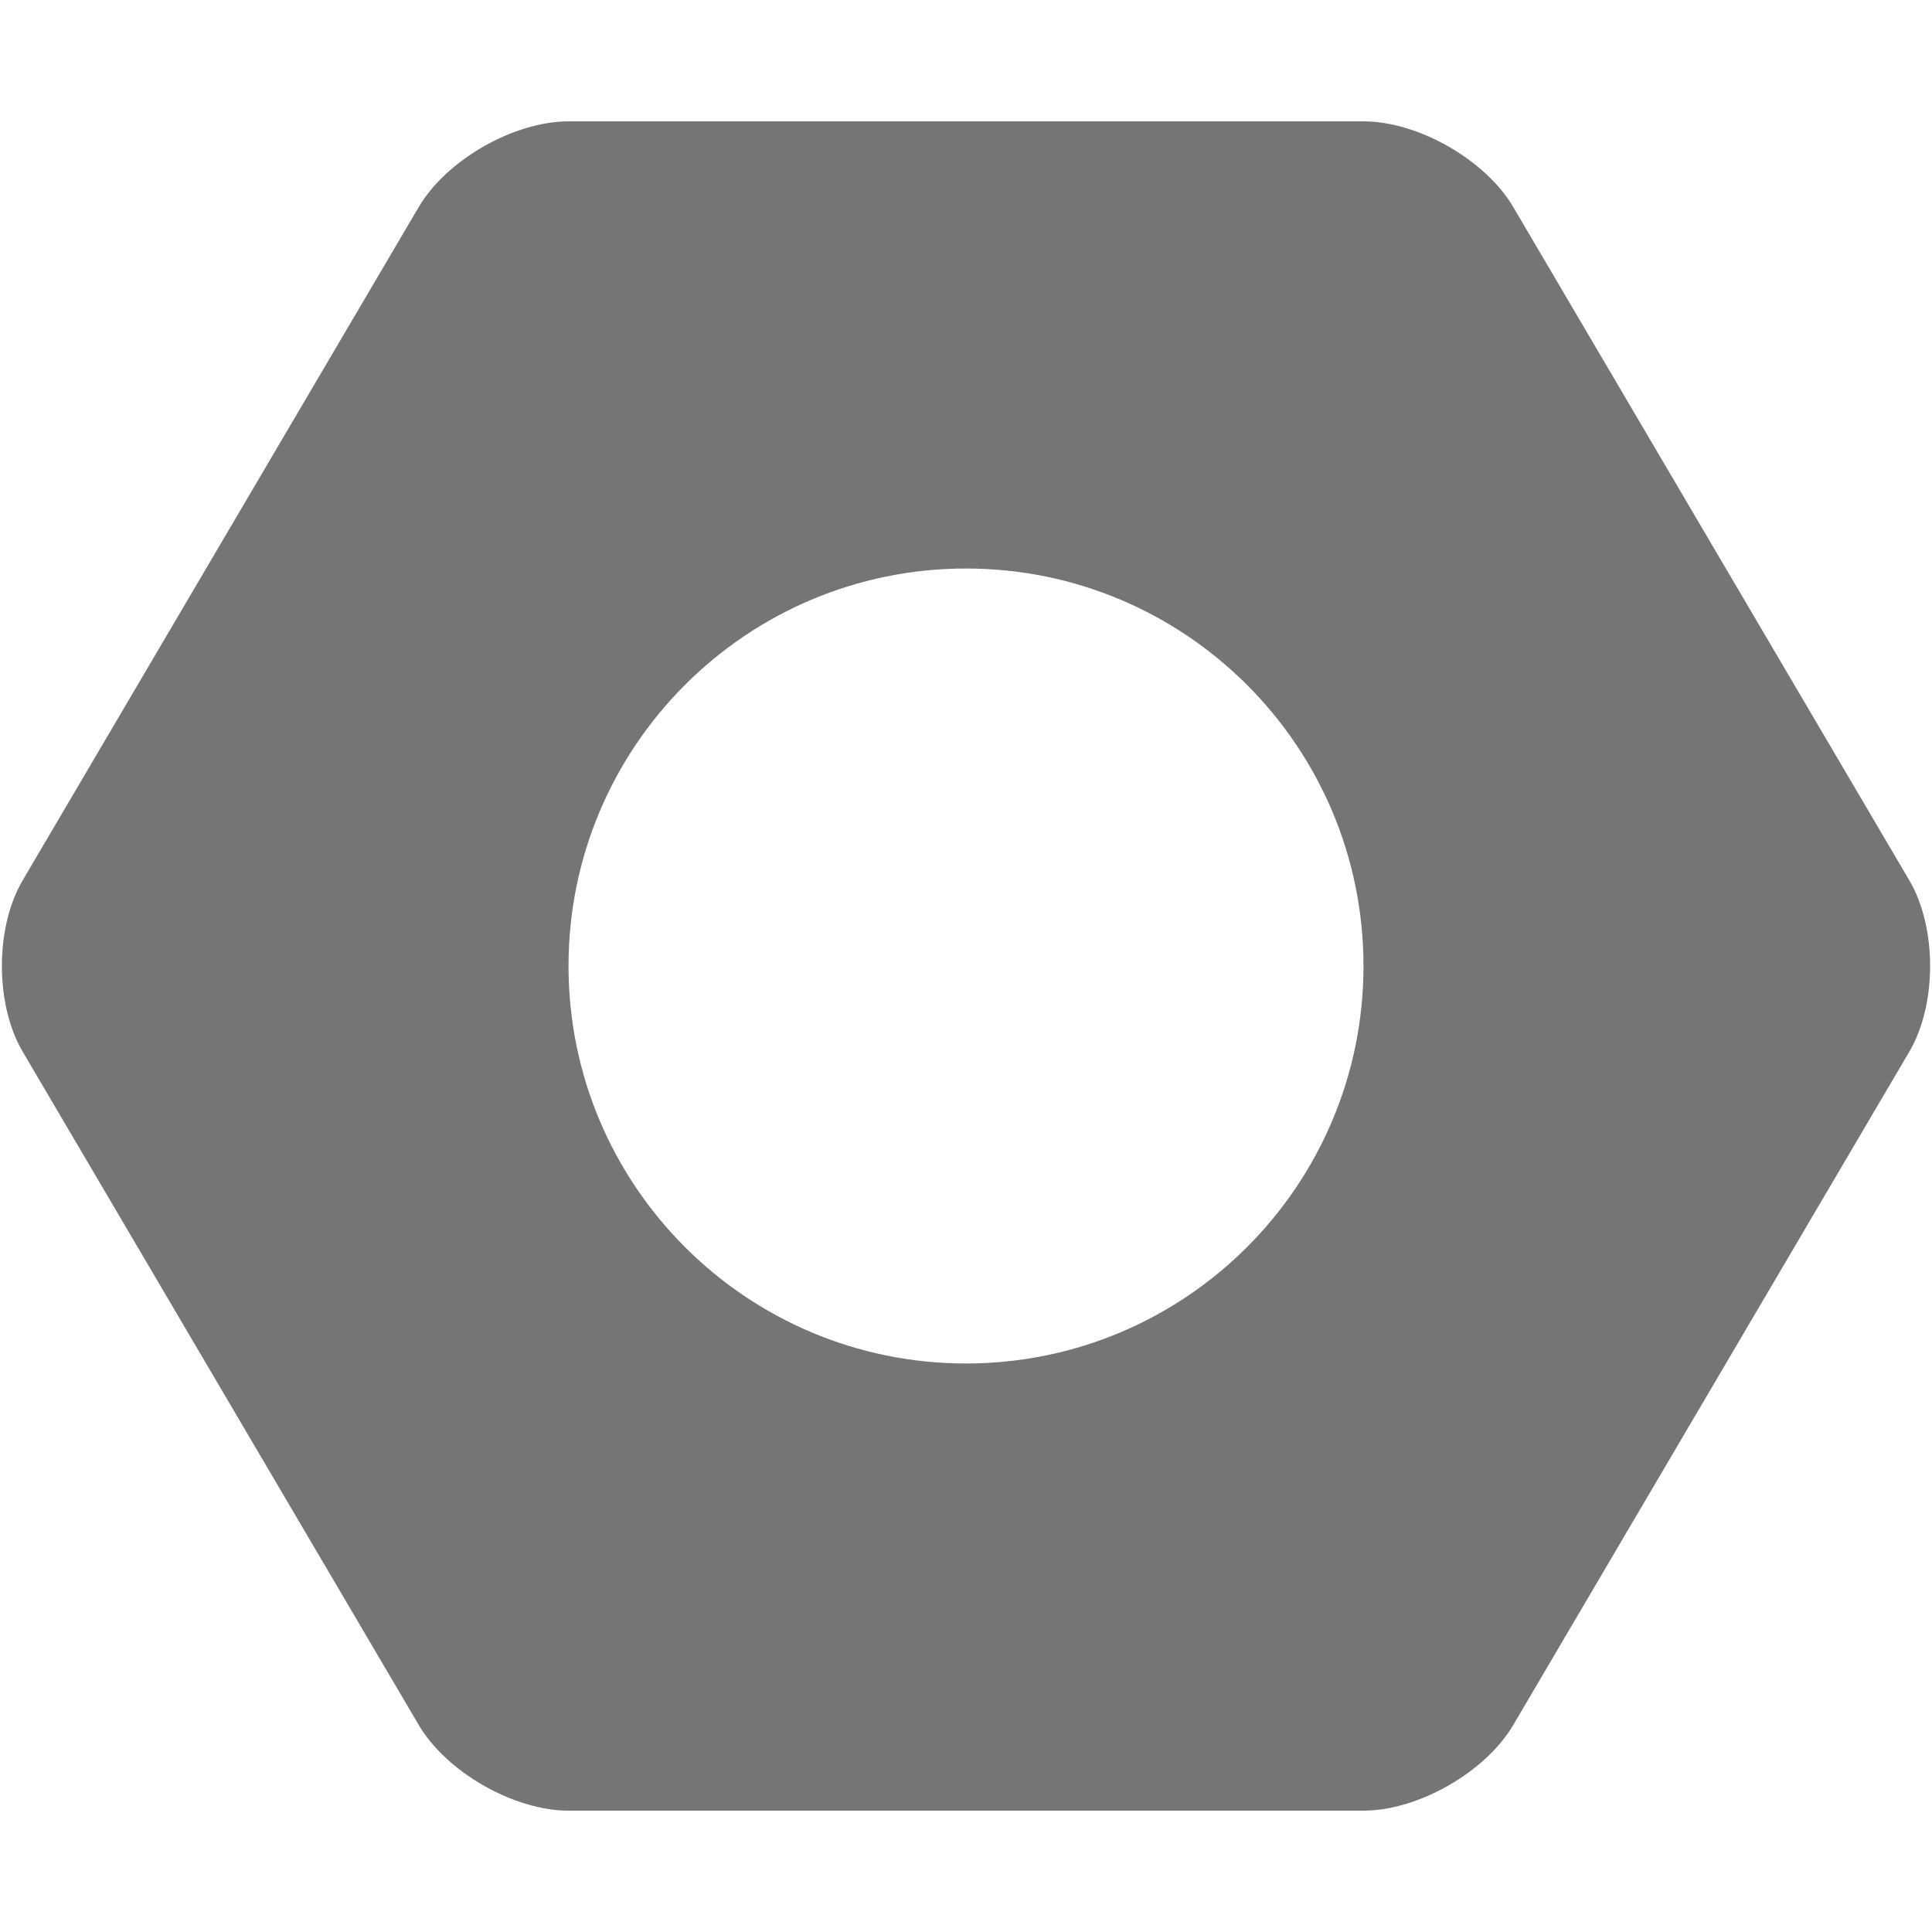 <?xml version="1.0" encoding="iso-8859-1"?>
<!DOCTYPE svg PUBLIC "-//W3C//DTD SVG 1.1//EN" "http://www.w3.org/Graphics/SVG/1.1/DTD/svg11.dtd">
<svg 
 version="1.1" xmlns="http://www.w3.org/2000/svg" xmlns:xlink="http://www.w3.org/1999/xlink" x="0px" y="0px" width="512px"
	 height="512px" viewBox="0 0 512 512" enable-background="new 0 0 512 512" xml:space="preserve"
><g id="3e91140ac1bfb9903b91c1b0ca0258da"><g></g><g fill="#757575"><path display="inline" d="M505.991,233.303L401.024,54.856c-7.345-12.483-25.203-22.698-39.687-22.698H150.663
		c-14.484,0-32.342,10.215-39.687,22.698L6.009,233.303c-7.345,12.482-7.345,32.912,0,45.396l104.967,178.446
		c7.345,12.482,25.203,22.697,39.687,22.697h210.675c14.483,0,32.342-10.215,39.687-22.697l104.967-178.446
		C513.336,266.215,513.336,245.785,505.991,233.303z M256,361.338c-58.175,0-105.337-47.166-105.337-105.338
		c0-58.175,47.163-105.337,105.337-105.337c58.178,0,105.338,47.162,105.338,105.337C361.338,314.172,314.178,361.338,256,361.338z"></path></g></g></svg>